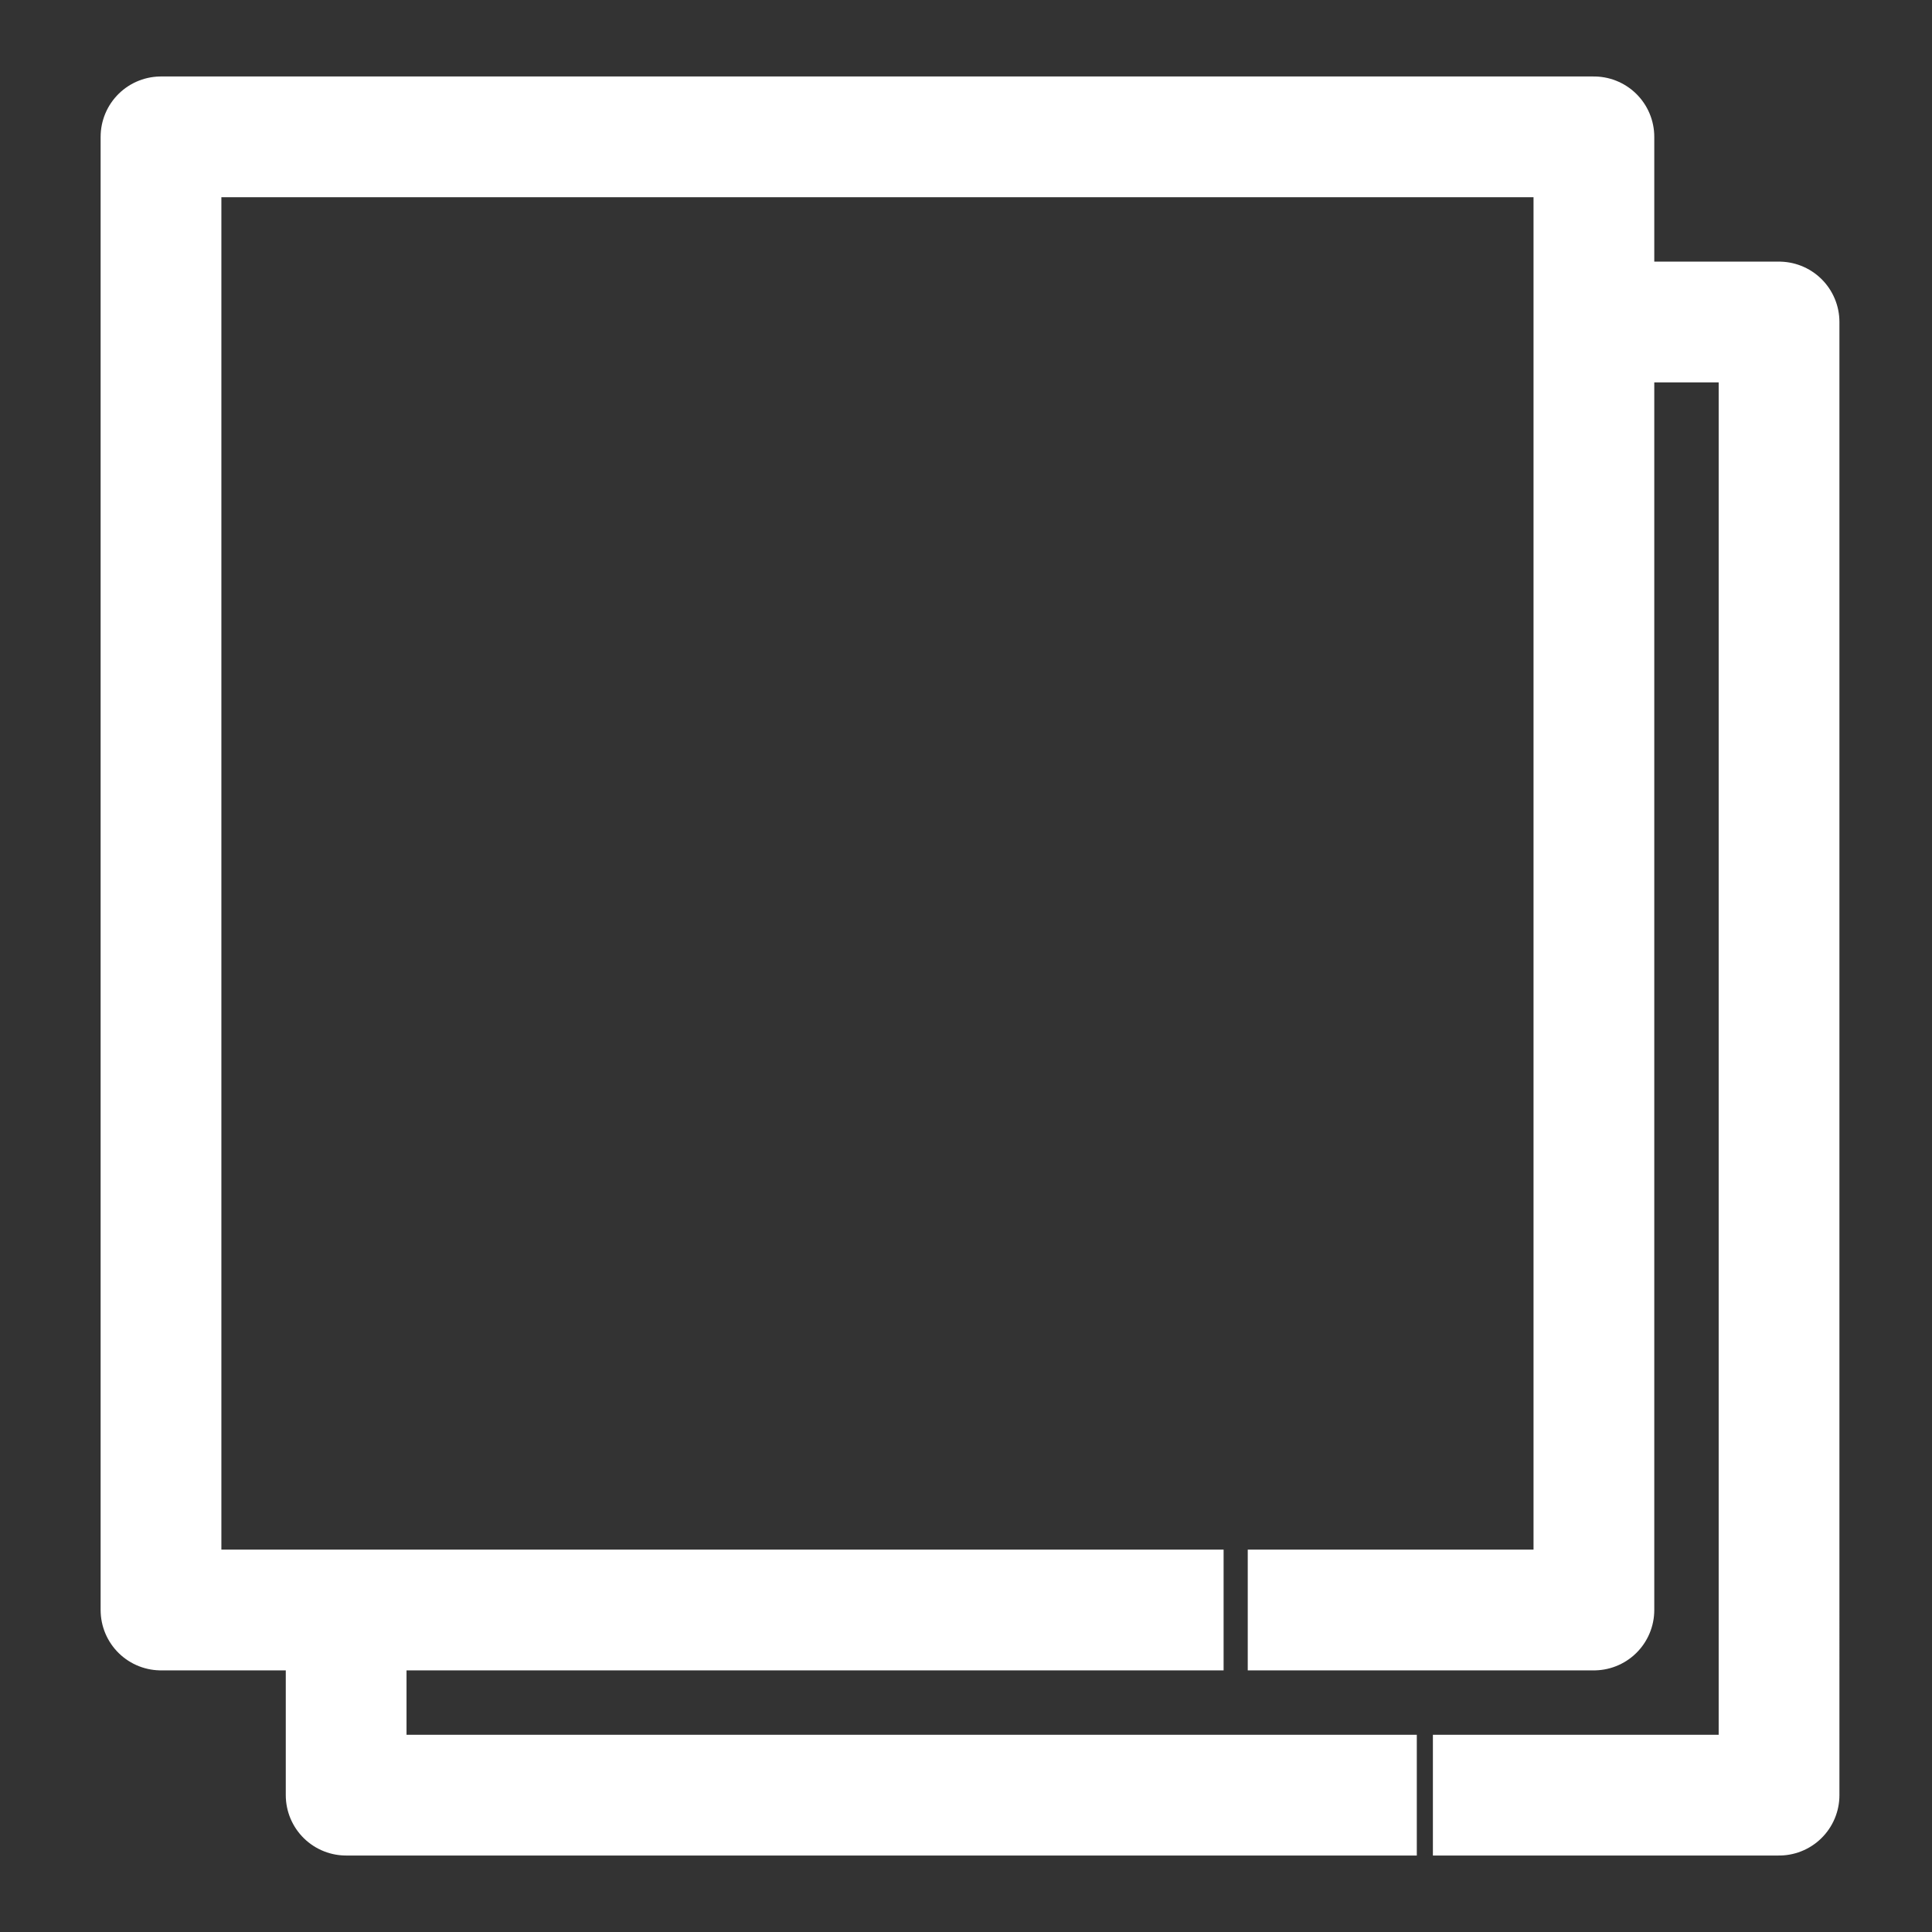 <svg xmlns="http://www.w3.org/2000/svg" viewBox="0 0 24 24">
	<rect x="0" y="0" width="24" height="24" fill="#333333" stroke="none"/>
	<path fill="none" stroke="#fff" strokeLinecap="round" stroke-linejoin="round" stroke-width="1.5" d="M17.8 22.3h4.3V4h-2.3v16h-4.3m4.3-16V1.7H2V20h13.2M4.3 20v2.3h13.3"/>
</svg>
